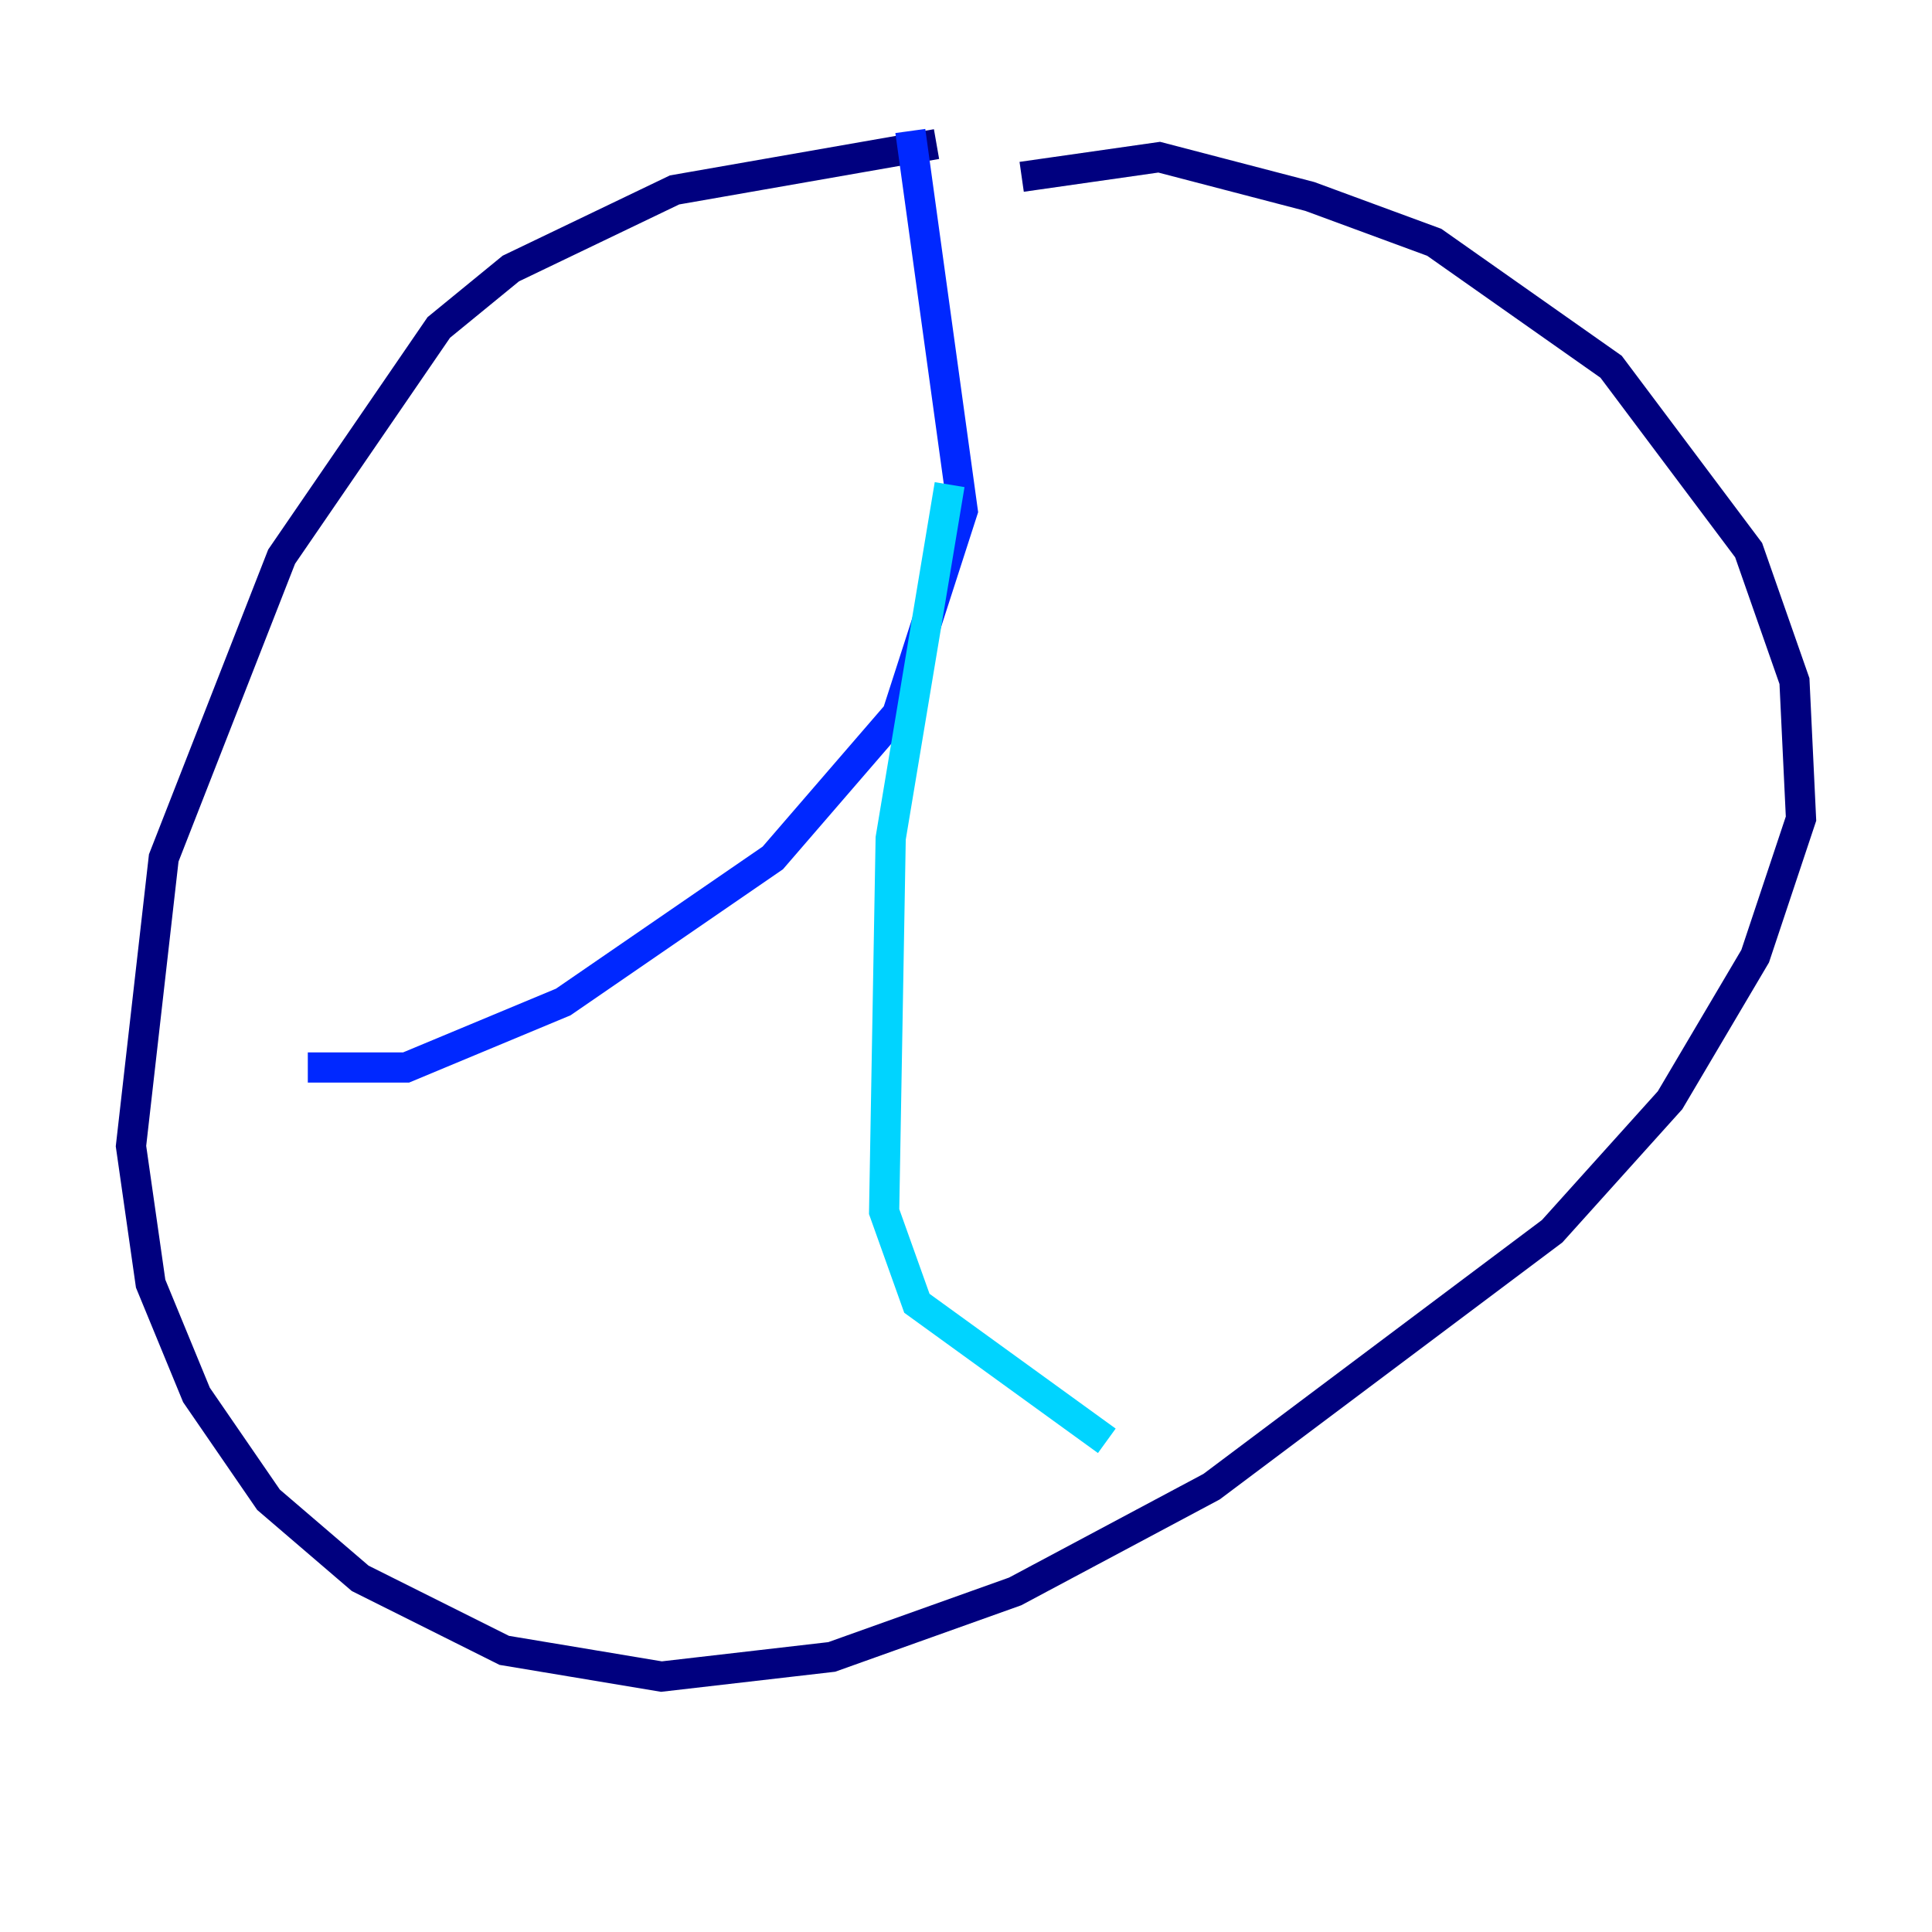 <?xml version="1.0" encoding="utf-8" ?>
<svg baseProfile="tiny" height="128" version="1.2" viewBox="0,0,128,128" width="128" xmlns="http://www.w3.org/2000/svg" xmlns:ev="http://www.w3.org/2001/xml-events" xmlns:xlink="http://www.w3.org/1999/xlink"><defs /><polyline fill="none" points="62.047,9.546 44.691,12.583 33.844,17.79 29.071,21.695 18.658,36.881 10.848,56.841 8.678,75.932 9.98,85.044 13.017,92.42 17.79,99.363 23.864,104.57 33.41,109.342 43.824,111.078 55.105,109.776 67.254,105.437 80.271,98.495 102.834,81.573 110.644,72.895 116.285,63.349 119.322,54.237 118.888,45.125 115.851,36.447 106.739,24.298 95.024,16.054 86.78,13.017 76.8,10.414 67.688,11.715" stroke="#00007f" stroke-width="2" /><polyline fill="none" points="60.312,8.678 63.783,33.844 59.444,47.295 51.2,56.841 37.315,66.386 26.902,70.725 20.393,70.725" stroke="#0028ff" stroke-width="2" /><polyline fill="none" points="62.915,32.108 59.01,55.539 58.576,80.271 60.746,86.346 73.329,95.458" stroke="#00d4ff" stroke-width="2" /><polyline fill="none" points="37.749,35.146 37.749,35.146" stroke="#7cff79" stroke-width="2" /><polyline fill="none" points="85.478,21.695 85.478,21.695" stroke="#ffe500" stroke-width="2" /><polyline fill="none" points="83.742,55.539 83.742,55.539" stroke="#ff4600" stroke-width="2" /><polyline fill="none" points="16.488,101.966 16.488,101.966" stroke="#7f0000" stroke-width="2" /></svg>